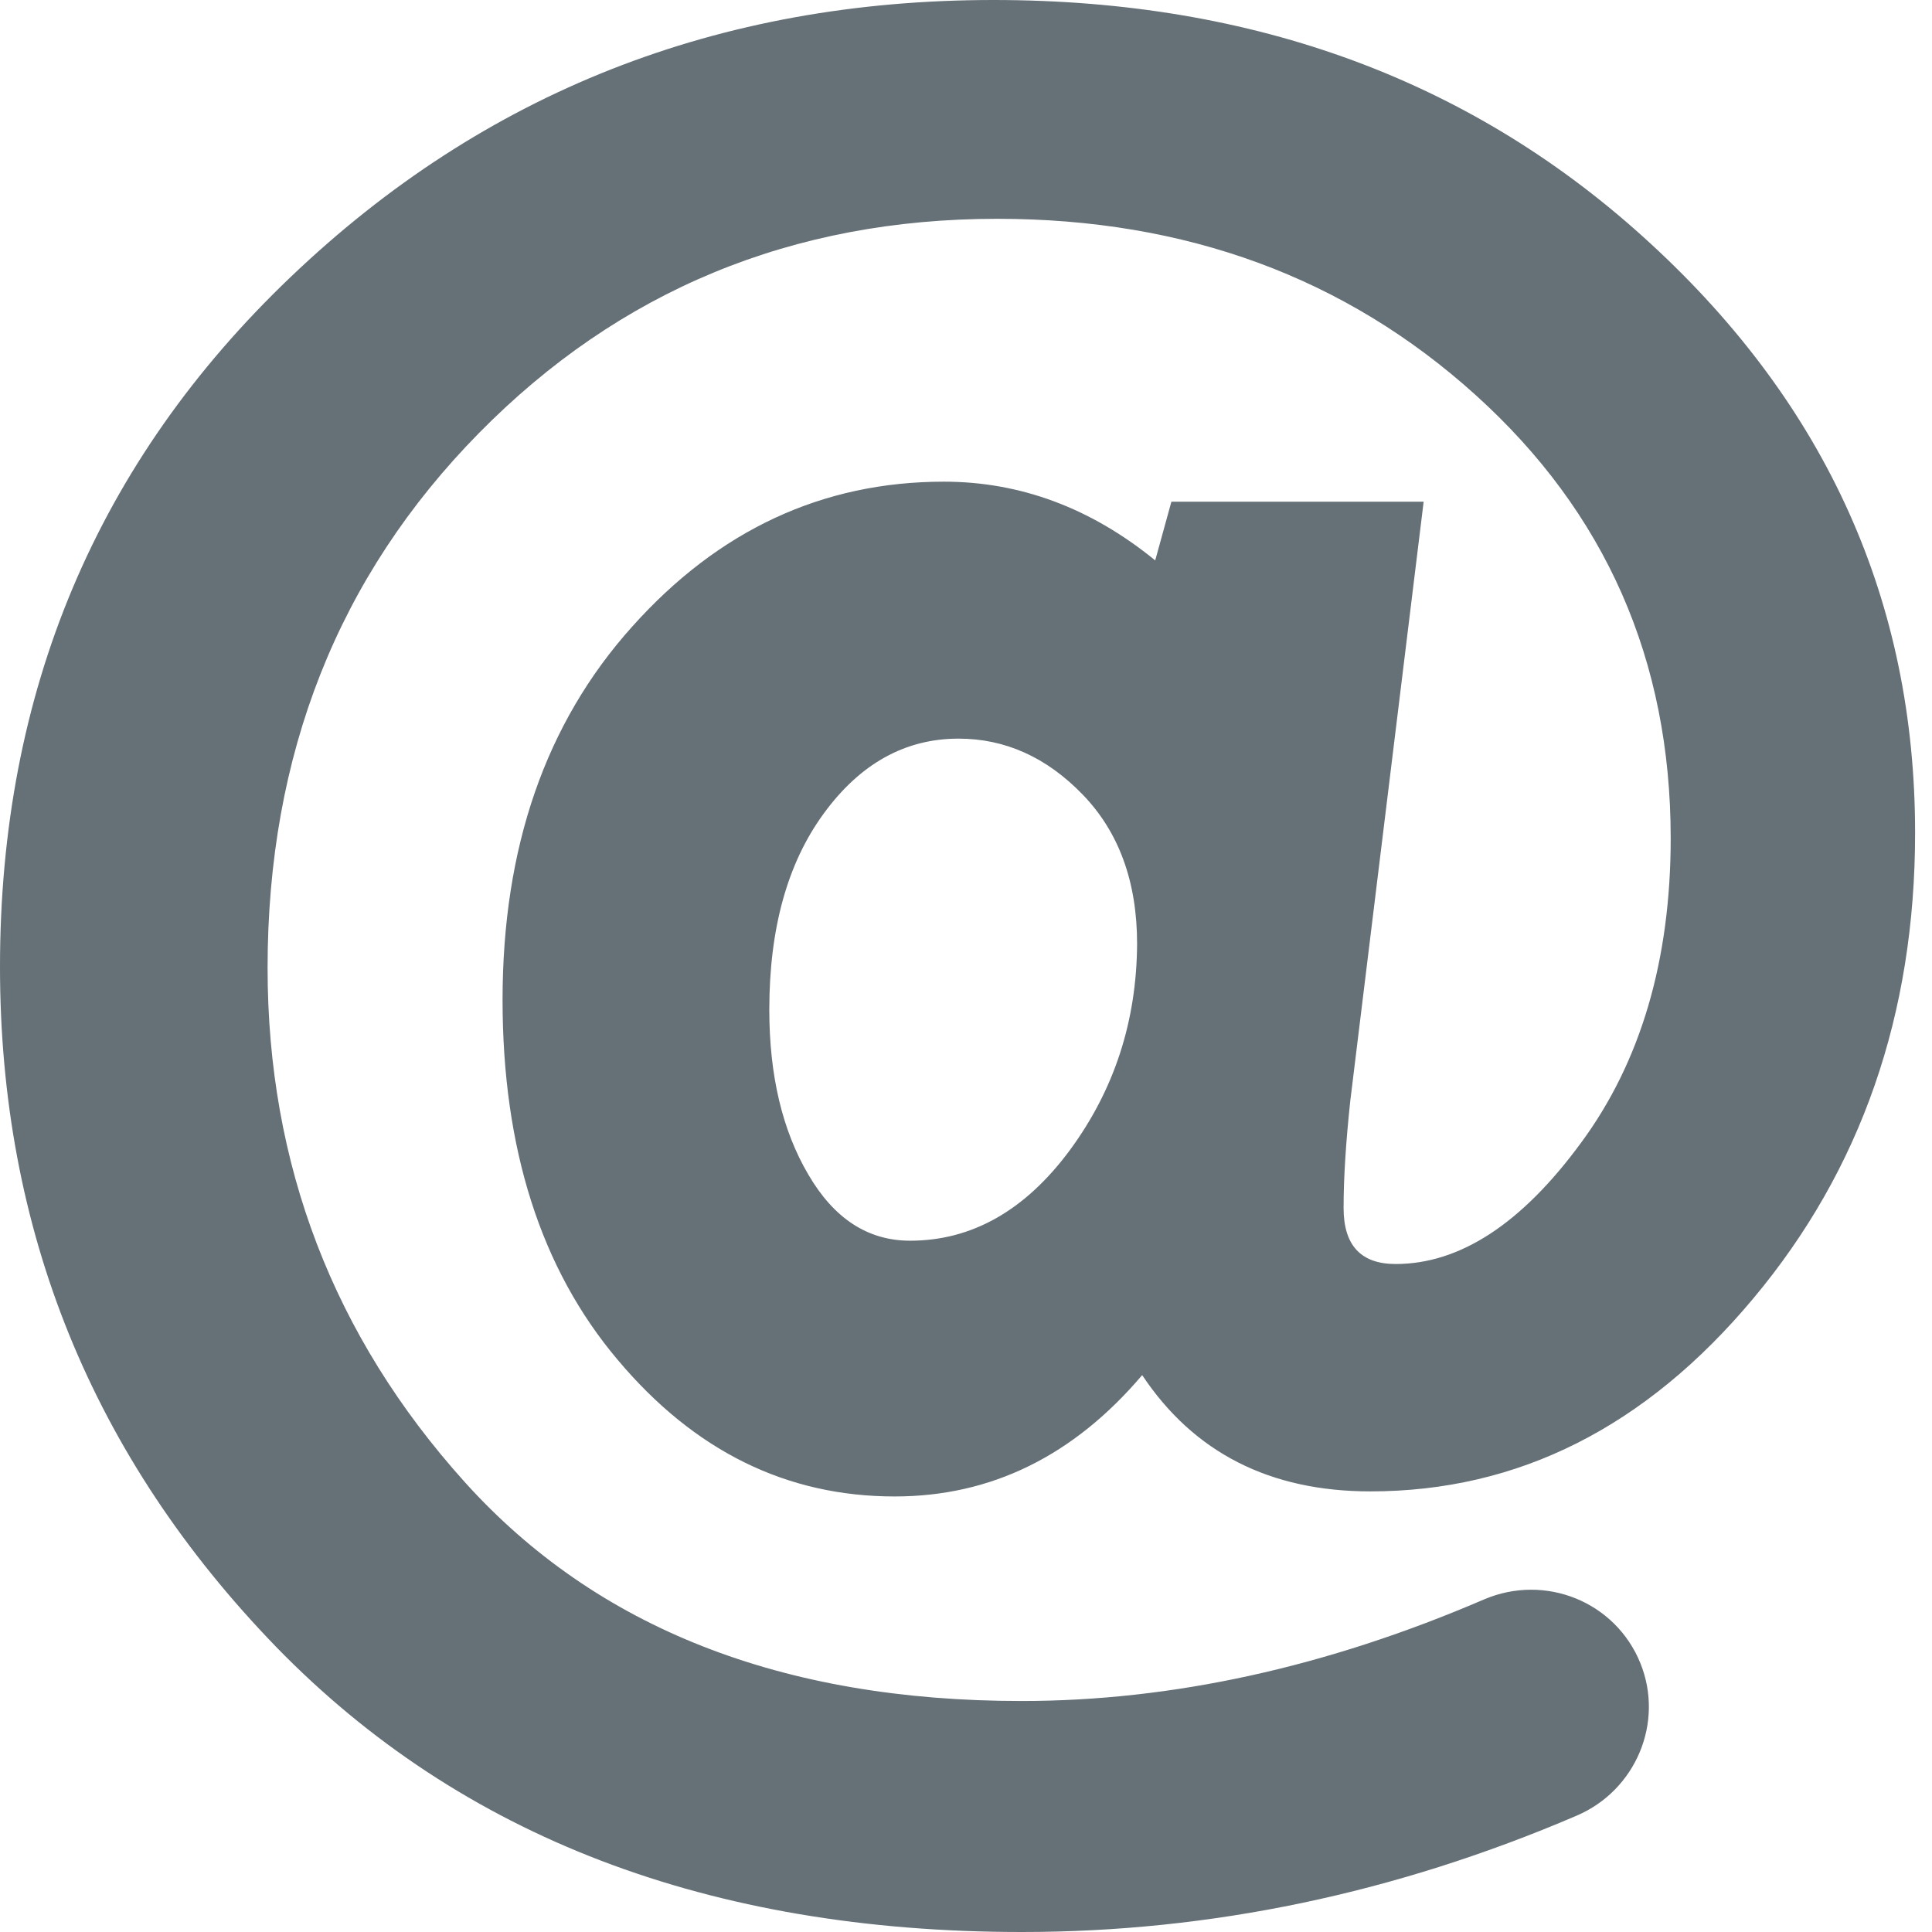 <svg width="16" height="16" viewBox="0 0 16 16" fill="none" xmlns="http://www.w3.org/2000/svg">
<path fill-rule="evenodd" clip-rule="evenodd" d="M13.669 2.017C12.21 0.672 10.396 0 8.228 0C5.95 0 4.008 0.764 2.406 2.295C0.803 3.825 0 5.728 0 8.007C0 10.19 0.764 12.067 2.288 13.64C3.819 15.213 5.875 16 8.463 16C10.024 16 11.555 15.68 13.056 15.037C13.546 14.828 13.784 14.267 13.585 13.774C13.379 13.265 12.798 13.03 12.292 13.245C10.986 13.807 9.707 14.087 8.46 14.087C6.476 14.087 4.938 13.483 3.848 12.273C2.761 11.065 2.216 9.645 2.216 8.016C2.216 6.247 2.8 4.772 3.966 3.587C5.128 2.406 6.561 1.812 8.258 1.812C9.821 1.812 11.143 2.298 12.22 3.271C13.297 4.243 13.836 5.467 13.836 6.942C13.836 7.951 13.588 8.793 13.095 9.462C12.602 10.135 12.09 10.468 11.558 10.468C11.271 10.468 11.127 10.314 11.127 10.004C11.127 9.753 11.146 9.459 11.182 9.12L11.79 4.155H9.701L9.567 4.641C9.035 4.207 8.45 3.989 7.817 3.989C6.812 3.989 5.95 4.39 5.235 5.19C4.517 5.989 4.162 7.021 4.162 8.281C4.162 9.511 4.478 10.507 5.115 11.261C5.751 12.018 6.515 12.393 7.409 12.393C8.209 12.393 8.891 12.057 9.459 11.388C9.887 12.031 10.517 12.351 11.349 12.351C12.573 12.351 13.63 11.819 14.521 10.752C15.412 9.687 15.86 8.401 15.86 6.897C15.86 4.991 15.132 3.362 13.669 2.017ZM8.858 9.528C8.49 10.024 8.049 10.275 7.537 10.275C7.187 10.275 6.907 10.092 6.694 9.727C6.479 9.361 6.371 8.907 6.371 8.362C6.371 7.69 6.521 7.148 6.822 6.737C7.122 6.326 7.494 6.117 7.938 6.117C8.323 6.117 8.666 6.27 8.966 6.58C9.266 6.89 9.417 7.302 9.417 7.817C9.413 8.46 9.227 9.028 8.858 9.528Z" fill="#657077"/>
</svg>
